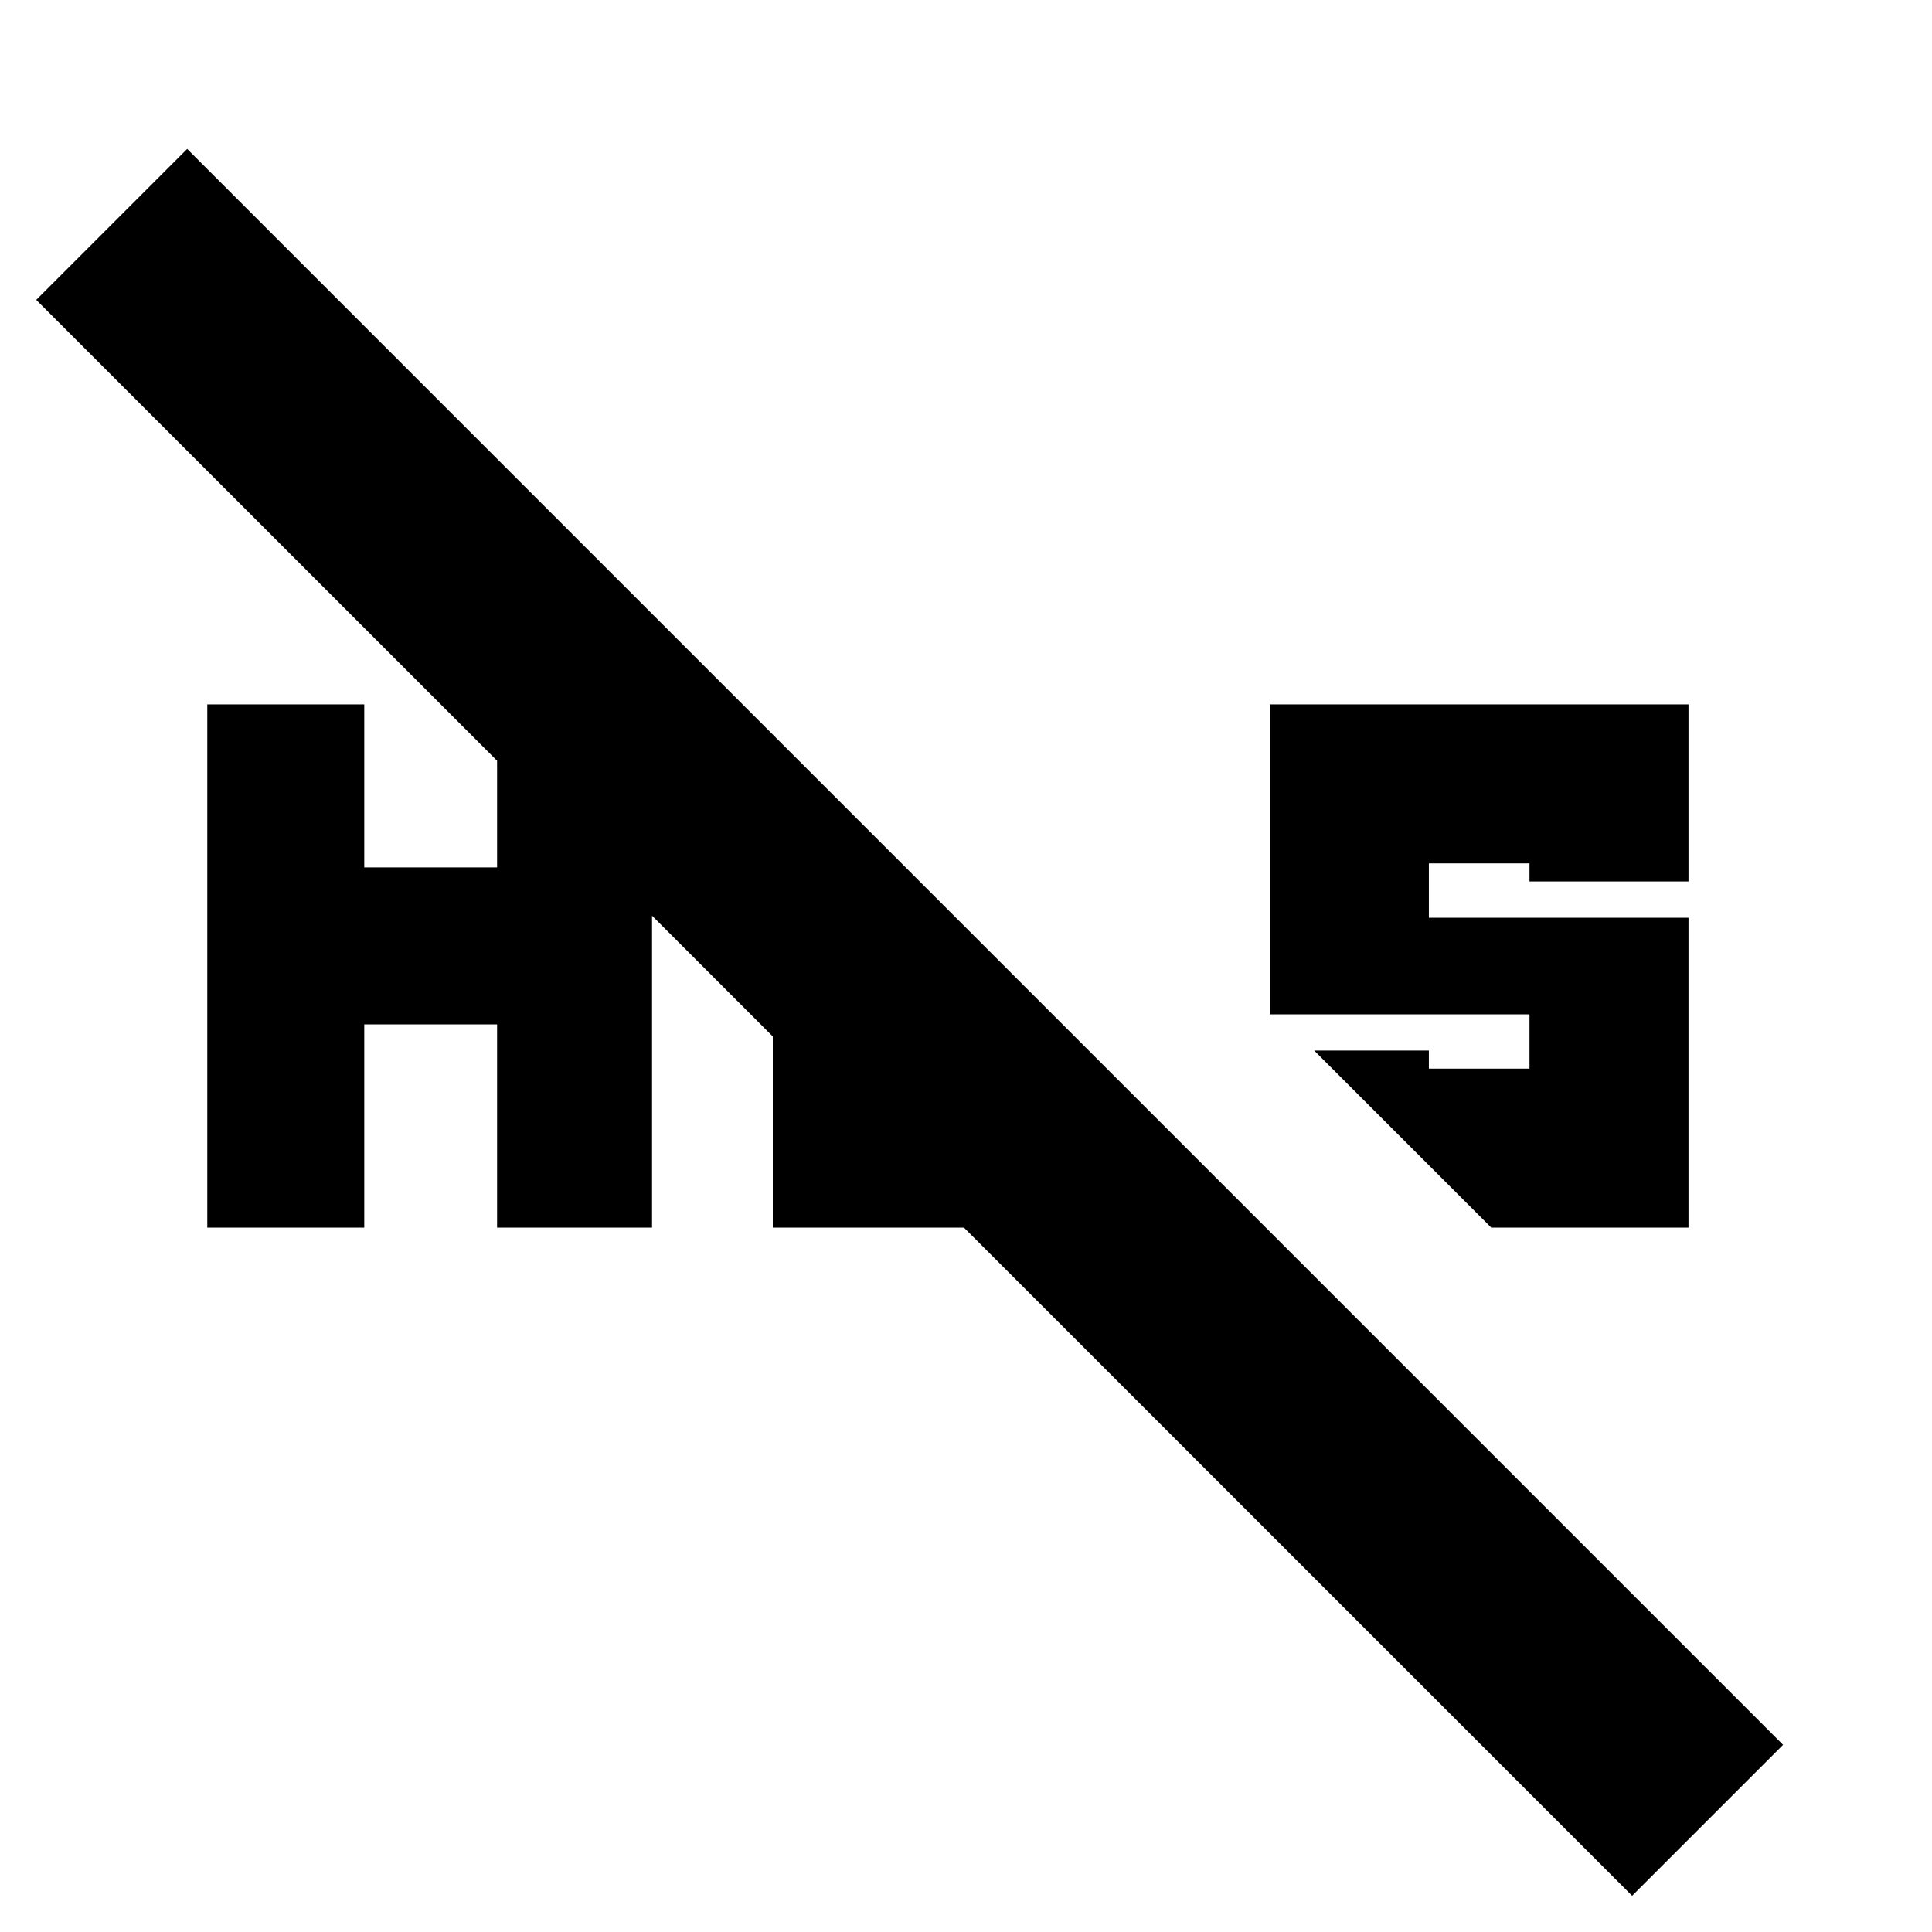 <svg xmlns="http://www.w3.org/2000/svg" height="24" width="24"><path d="m18.525 15.25-2.2-2.2h1.425v.225H19V12.6h-3.225V8.75h5.2v2.2H19v-.225h-1.25v.675h3.225v3.85Zm-15.95 0v-6.5h1.95v2.025h1.65V8.75H8.1v6.5H6.175v-2.525h-1.65v2.525Zm17.7 8.3L.45 3.725 2.325 1.85 22.15 21.675ZM9.6 15.25v-4.275l2 1.95v.35h.3l2 1.975Z"/></svg>